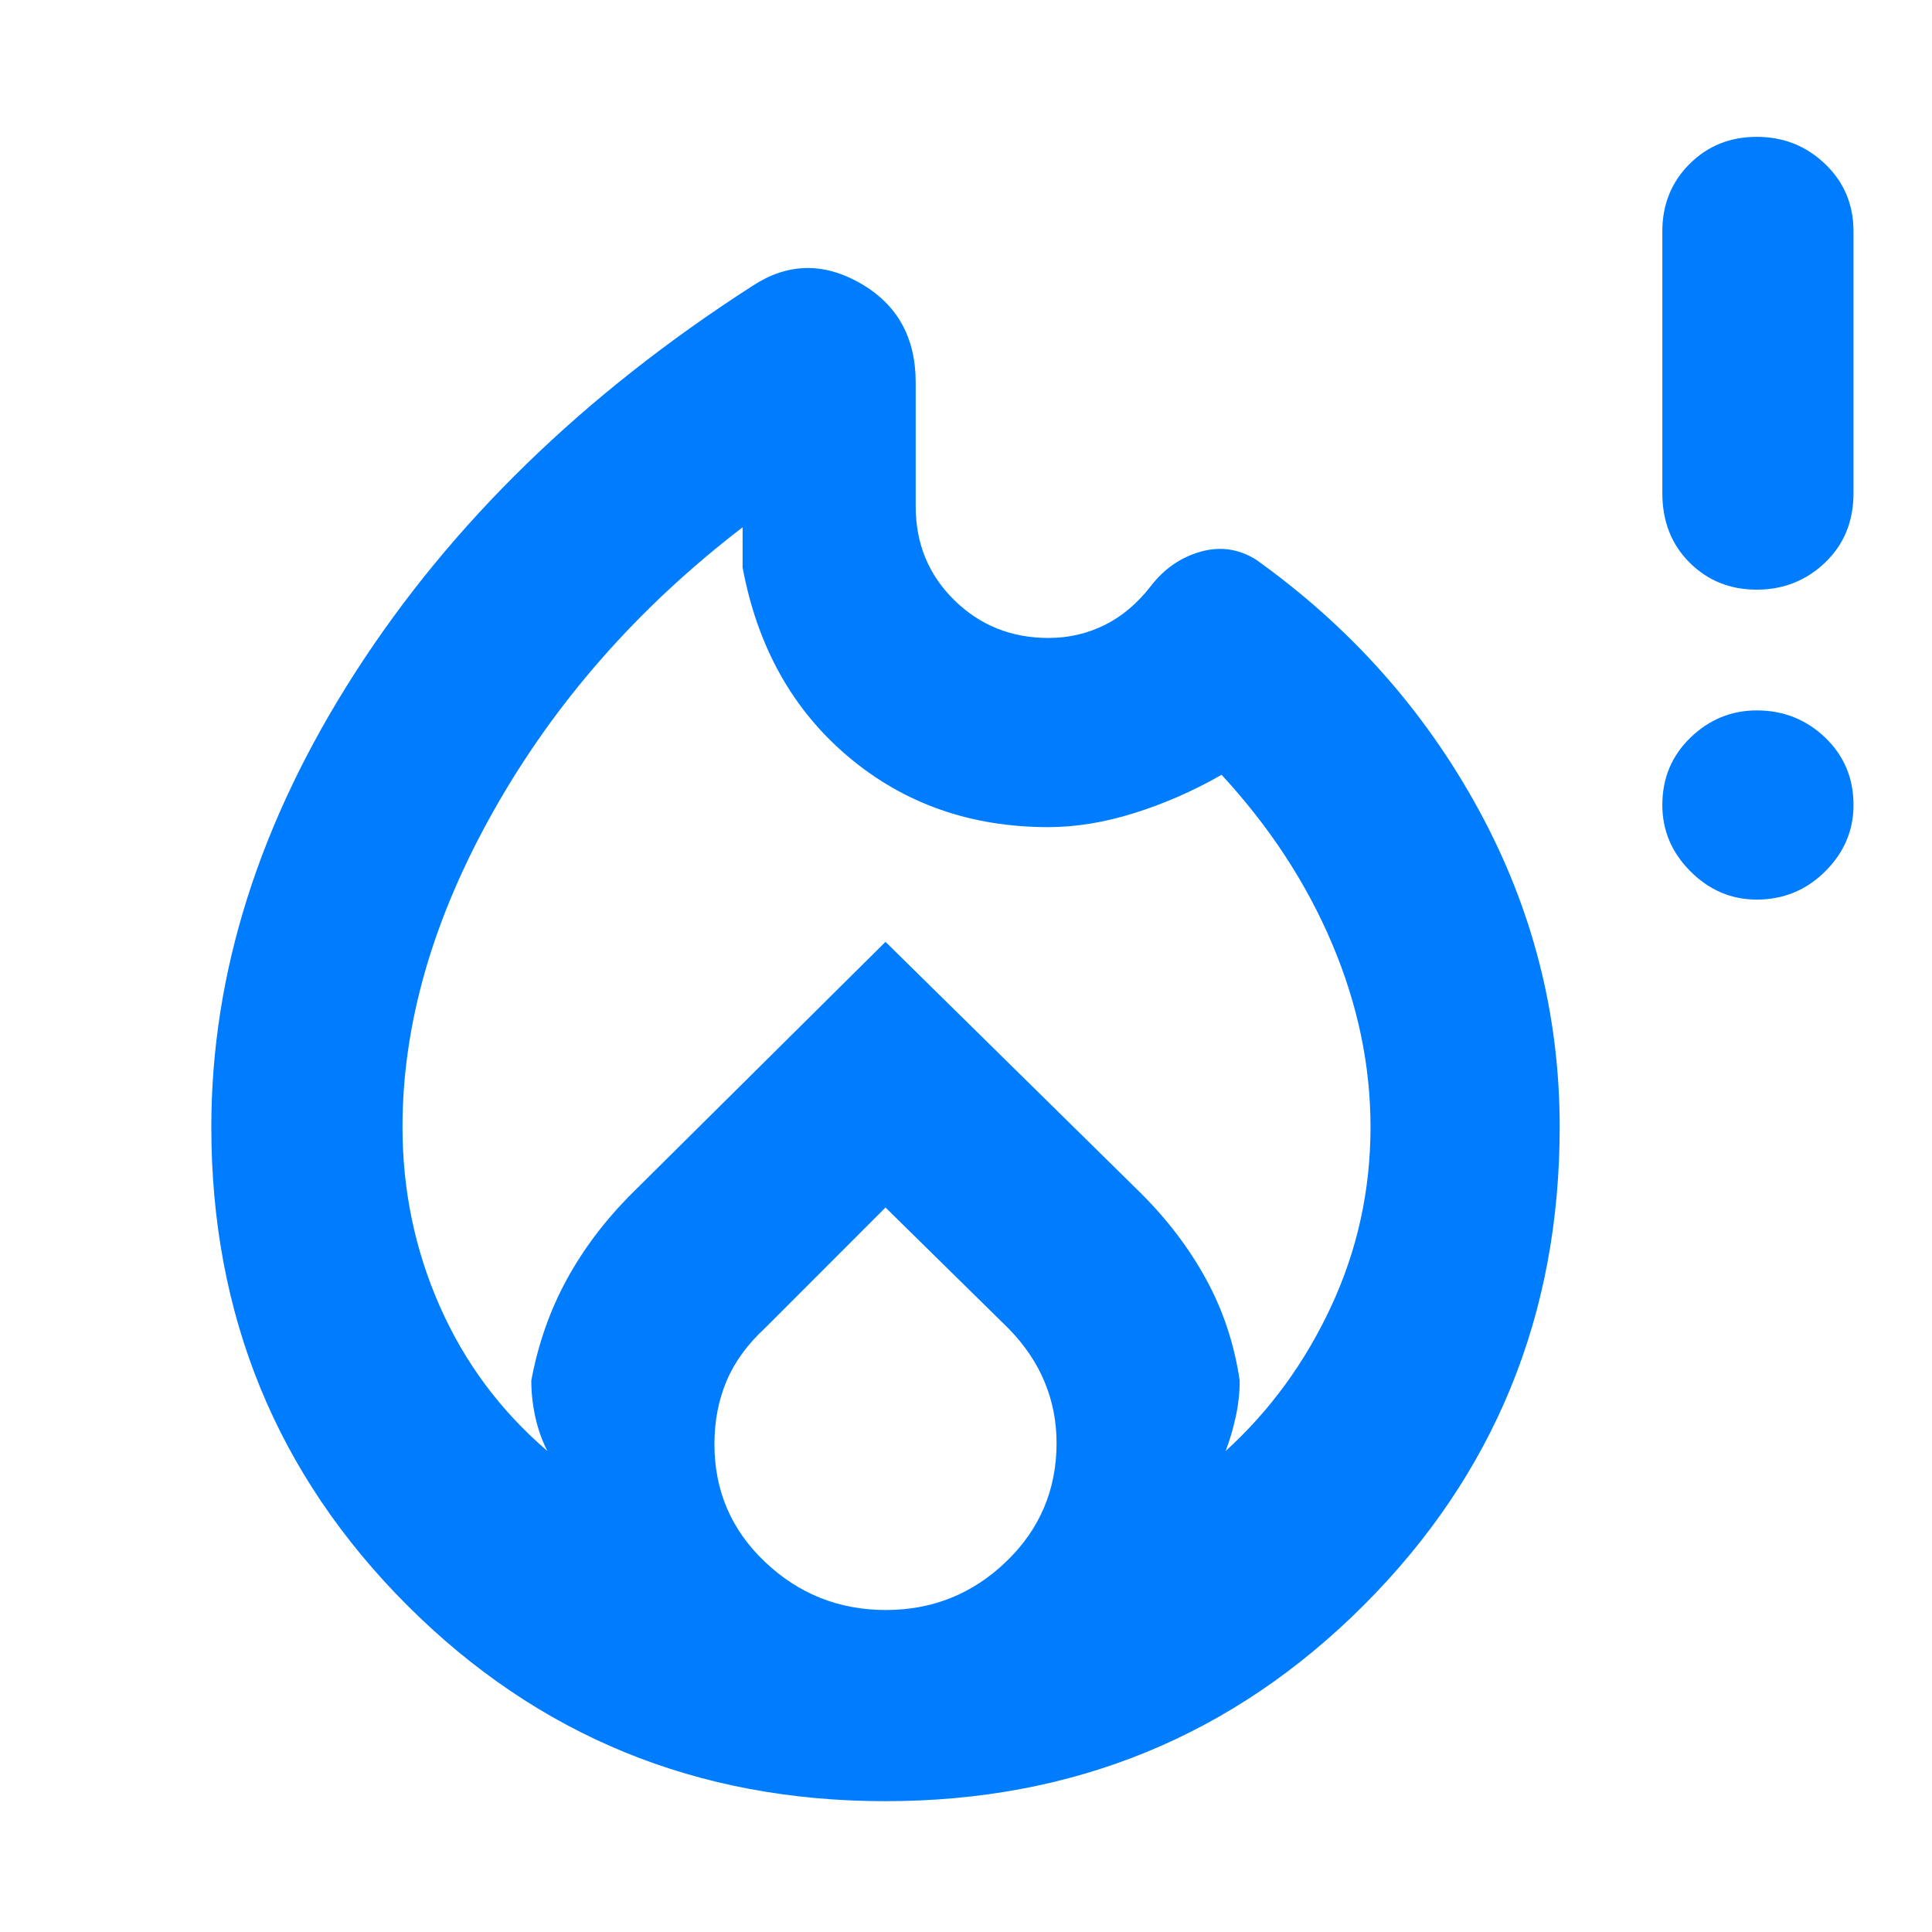 <svg xmlns="http://www.w3.org/2000/svg" height="48" viewBox="0 -960 960 960" width="48"><path fill="rgb(0, 125, 255)" d="M439.93-65q-140.3 0-237.62-97.36Q105-259.72 105-400q0-114.65 71.5-225.82Q248-737 374-818q26-17 53.5-1.25T455-770v61.55q0 27.81 19.15 46.63Q493.3-643 521-643q15 0 27.98-6.47Q561.95-655.93 572-669q9.88-12.67 24.44-16.83Q611-690 624-682q70.13 50.03 110.57 124.01Q775-484 775-400q0 140.28-97.38 237.64Q580.24-65 439.93-65ZM200-400q0 47.02 18.5 89.01T272-239q-4-7.77-6-16.88-2-9.12-2-18.12 5-27 17.5-50t32.5-43l126-125 127 125q20 20 32.5 43t16.5 50q0 9-2 18.12-2 9.11-5 16.88 33-30 52.5-71.99Q681-352.98 681-400q0-46-19.1-91.1-19.11-45.11-54.9-83.9-21 12-43.34 19-22.34 7-42.7 7-57.96 0-99.46-35-41.5-35-52.5-94v-20q-77.84 59.73-123.42 140.34Q200-477.05 200-400Zm240 40-59.75 59.8Q367-287.99 361-273.73q-6 14.27-6 31.33 0 34.74 25.18 58.57 25.17 23.83 60 23.83Q475-160 500-184.07t25-58.91q0-16.02-5.93-30.32-5.94-14.31-17.88-26.52L440-360Zm432.91-153Q854-513 840-527q-14-14-14-33 0-20 14-33.5t32.91-13.5q19.91 0 34 13.5T921-560q0 19-14.09 33t-34 14Zm0-154q-19.91 0-33.41-13.5Q826-694 826-715v-130q0-20 13.5-33.5t33.41-13.5q19.91 0 34 13.5T921-845v130q0 21-14.09 34.5t-34 13.5Z"/></svg>